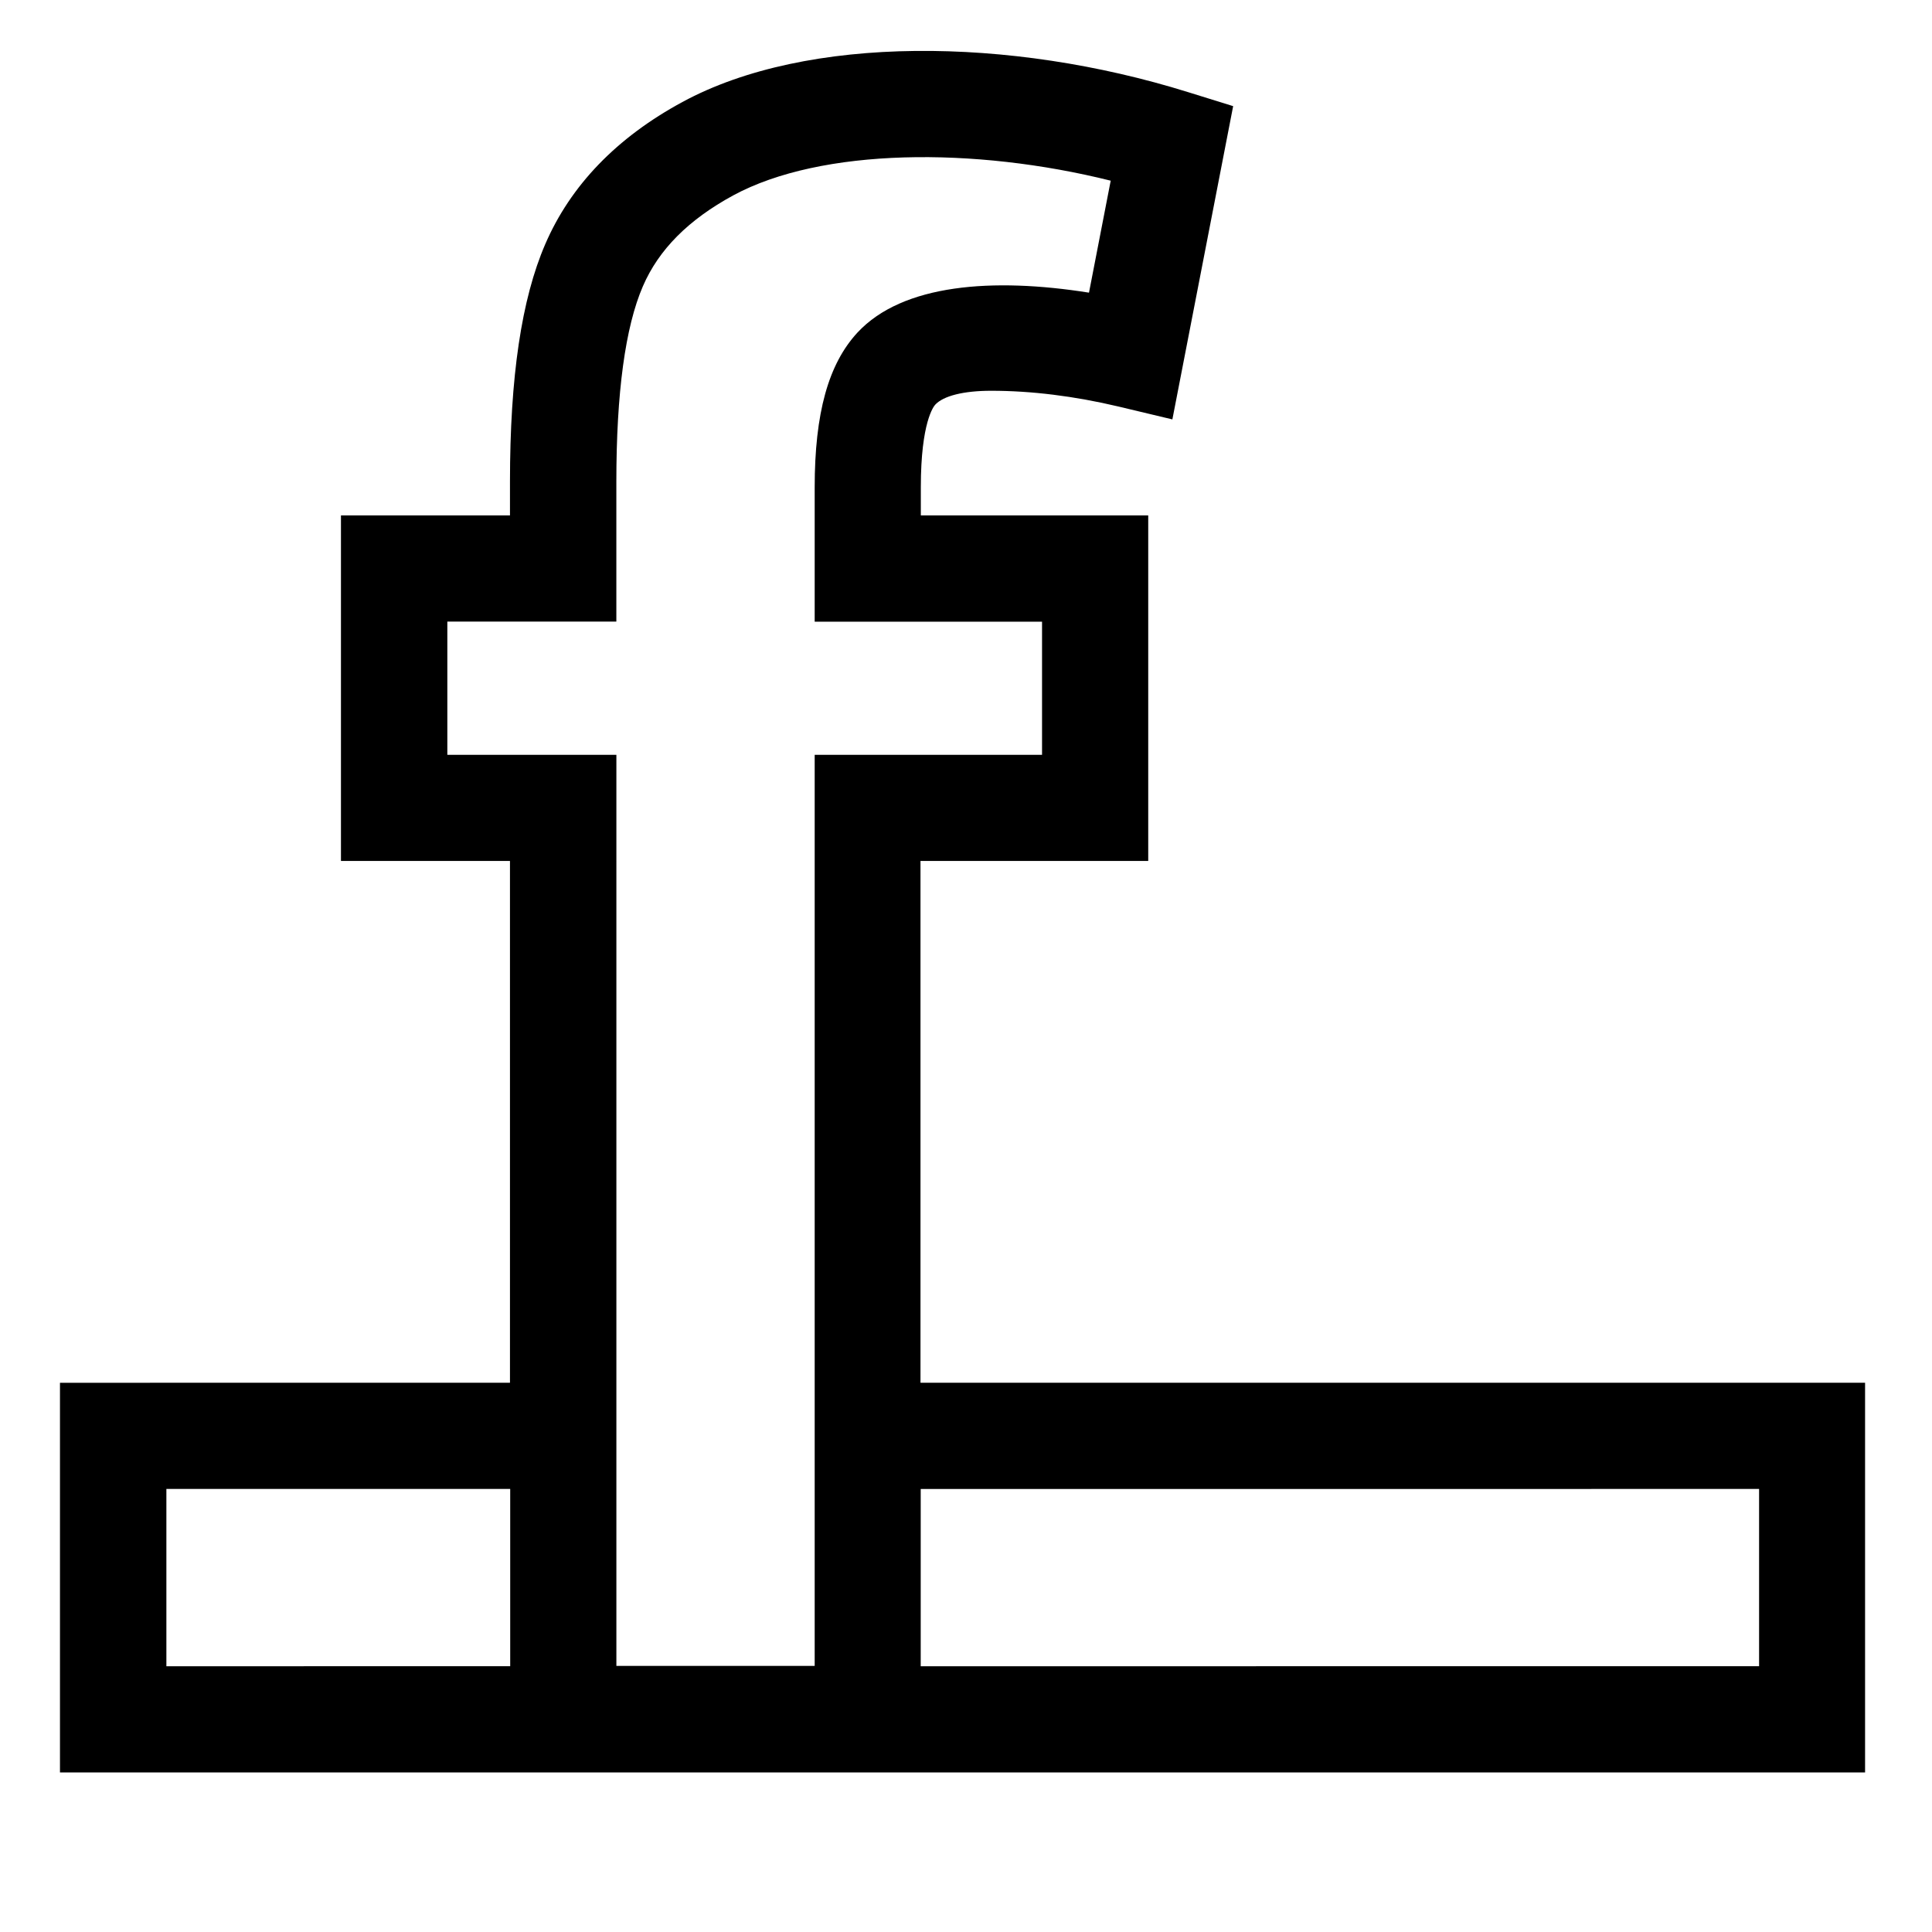 <svg xmlns="http://www.w3.org/2000/svg" xmlns:xlink="http://www.w3.org/1999/xlink" version="1.1" id="Layer_1" x="0px" y="0px" width="50px" height="50px" viewBox="0 0 50 50" enable-background="new 0 0 50 50" xml:space="preserve">
<g id="facebook">
	<path fill="#000000" d="M23.831,22.281h5.885v-8.943h-5.885v-0.732c0-1.681,0.335-2.093,0.373-2.133   c0.212-0.229,0.738-0.36,1.446-0.36c1.042,0,2.153,0.137,3.296,0.408l1.395,0.333l1.573-8.107l-1.175-0.365   c-4.587-1.43-9.852-1.492-13.078,0.258c-1.701,0.92-2.895,2.16-3.55,3.679c-0.614,1.42-0.913,3.429-0.913,6.151v0.869H8.824v8.943   h4.374v13.504H1.552V45.87h46.716V35.785H23.822V22.281H23.831z M11.577,19.533v-3.446h4.374V12.47   c0-2.306,0.231-4.009,0.687-5.062c0.411-0.95,1.177-1.72,2.339-2.352c2.276-1.231,6.239-1.26,9.768-0.38l-0.562,2.898   c-2.486-0.395-4.821-0.225-5.99,1.031c-0.755,0.815-1.109,2.087-1.109,4.009v3.476h5.884v3.445h-5.884v23.578h-5.132V19.535h-4.374   V19.533z M4.306,38.534h8.898v4.588H4.306V38.534z M45.525,38.534v4.588H23.828v-4.588H45.525z"/>
</g>
</svg>